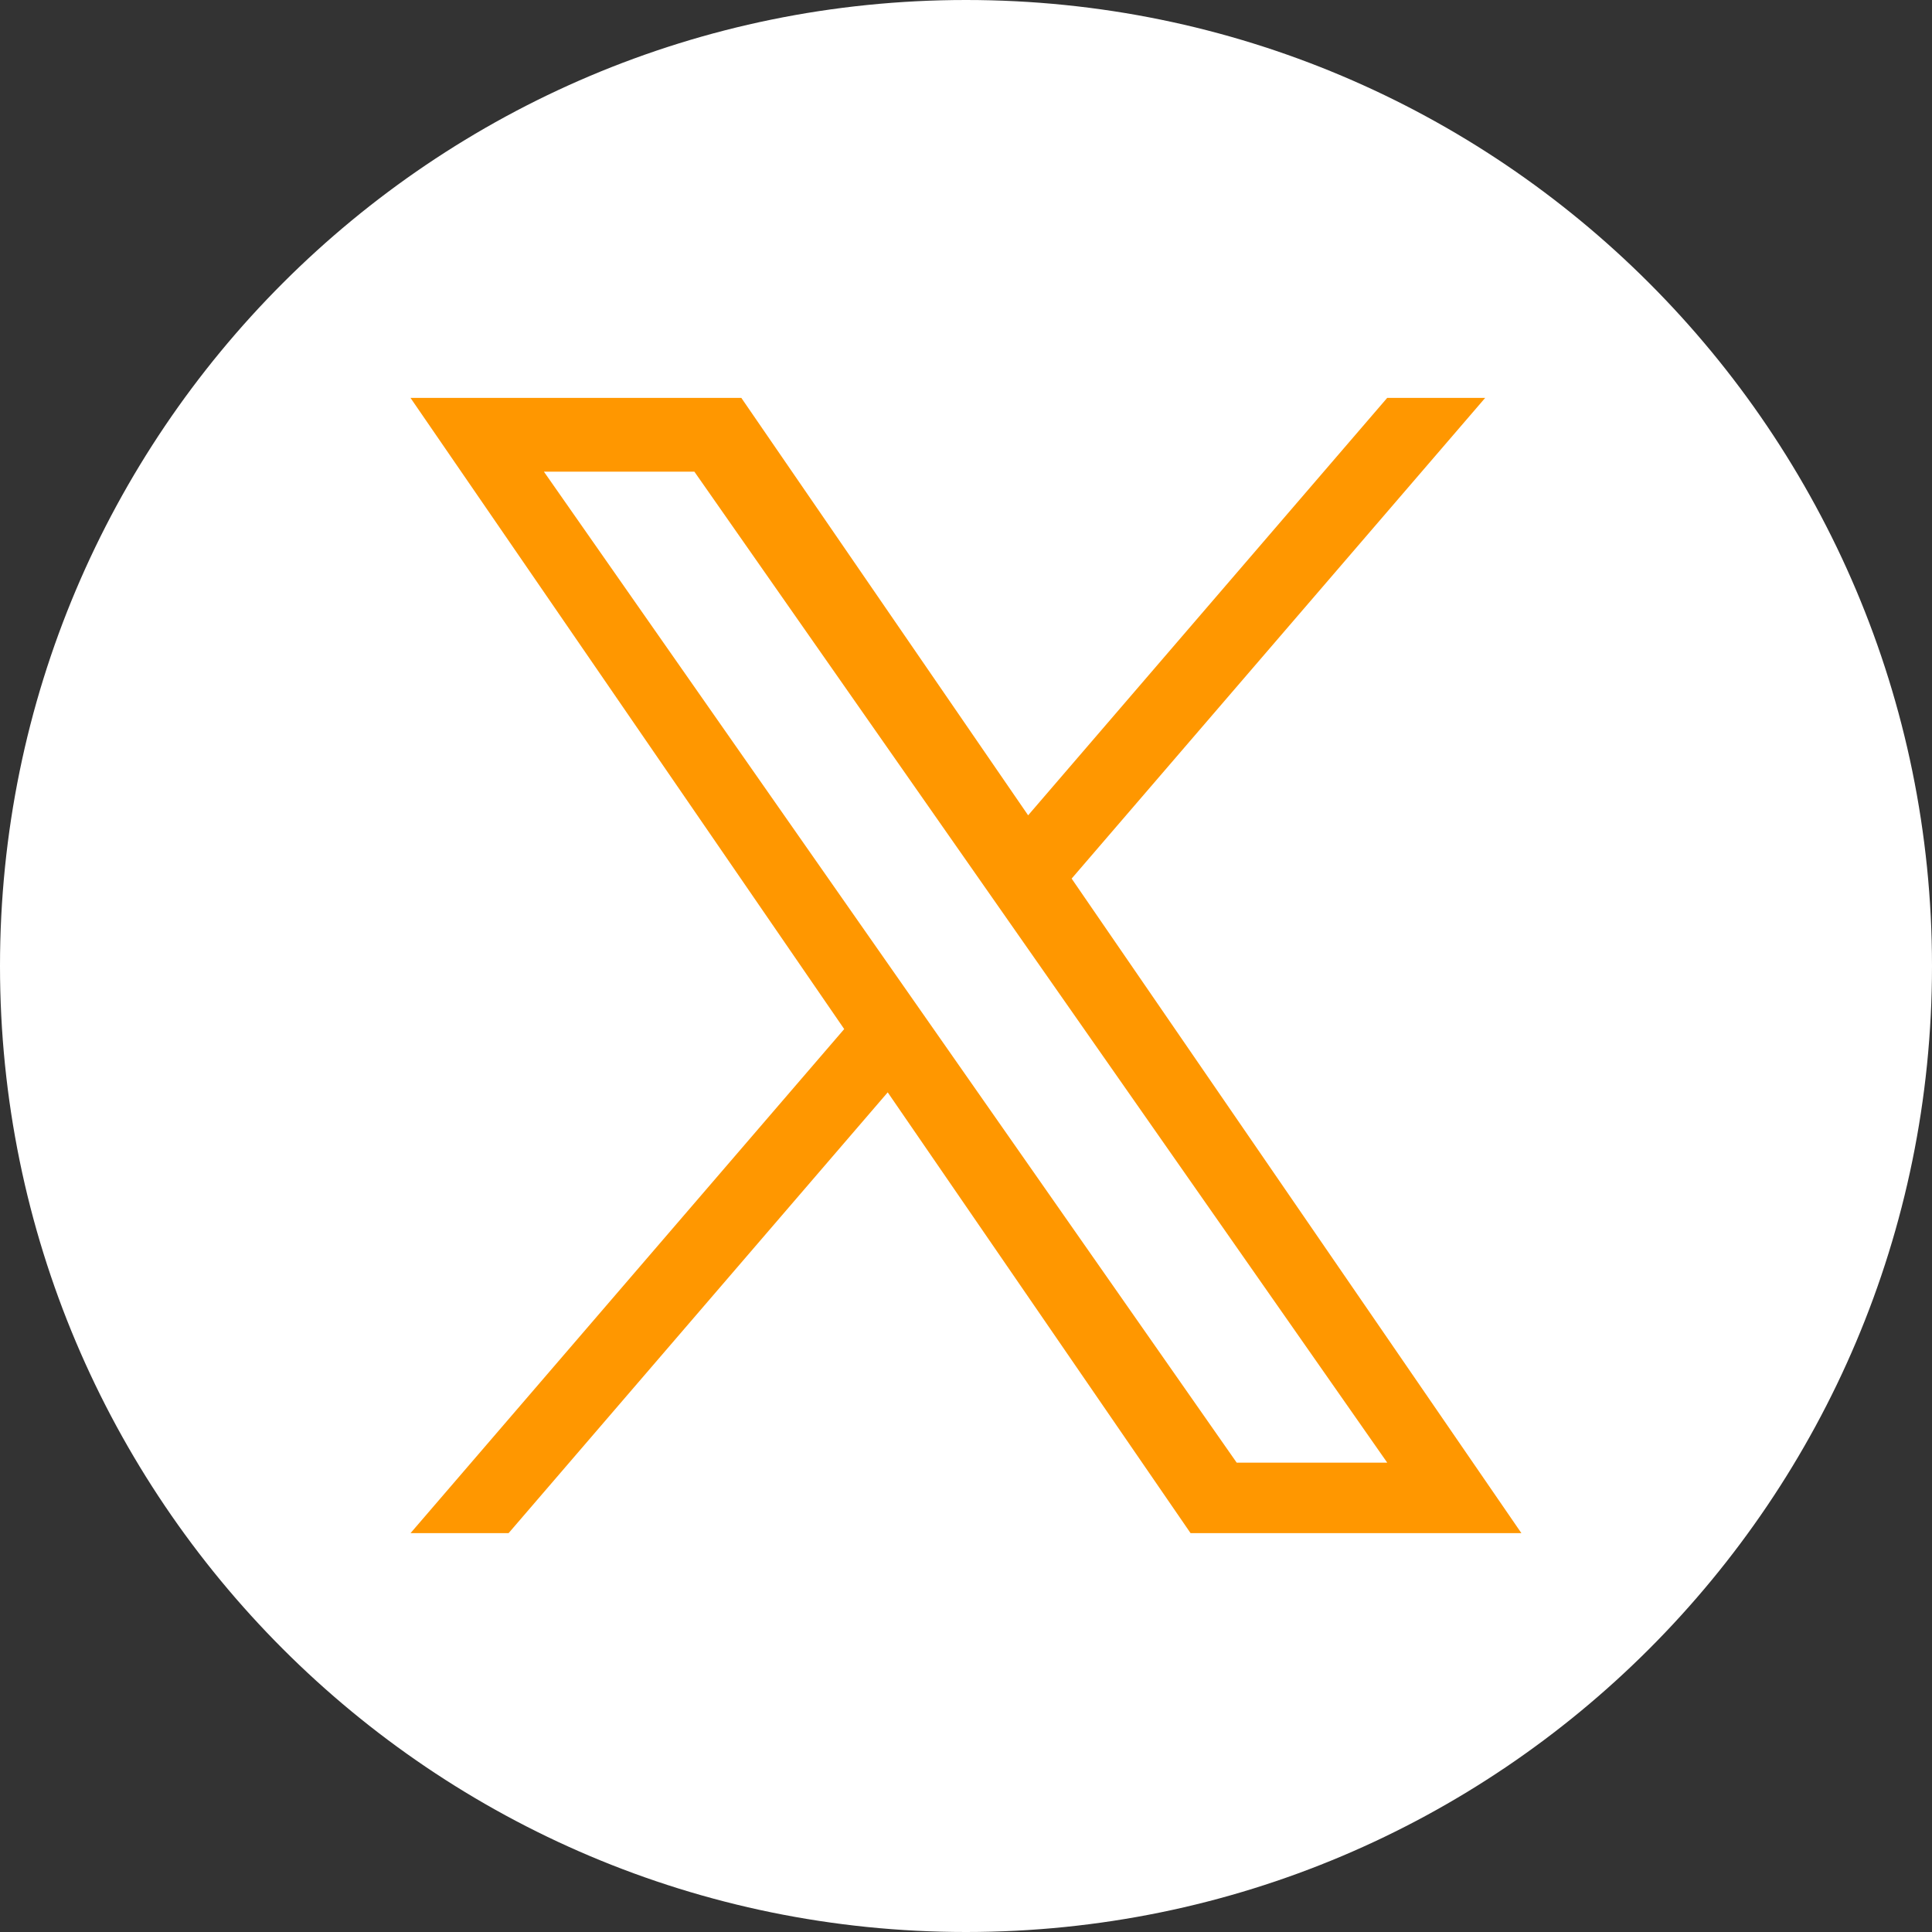 <svg xmlns="http://www.w3.org/2000/svg" width="25" height="25" viewBox="0 0 25 25" fill="none">
  <rect x="0" y="0" width="25" height="25" fill="#333333" stroke="none"/>
  <g clip-path="url(#clip0_482_6333)">
    <path d="M12.5 0C5.597 0 0 5.597 0 12.5C0 19.403 5.597 25 12.5 25C19.403 25 25 19.403 25 12.5C25 5.597 19.403 0 12.5 0Z" fill="white"/>
    <path d="M13.867 11.369L19.218 5.149H17.95L13.304 10.55L9.593 5.149H5.312L10.924 13.316L5.312 19.839H6.581L11.487 14.135L15.406 19.839H19.687L13.867 11.369H13.867ZM7.038 6.103H8.985L17.951 18.927H16.003L7.038 6.103Z" fill="#FF9700"/>
  </g>
  <defs>
    <clipPath id="clip0_482_6333">
      <rect width="25" height="25" fill="white"/>
    </clipPath>
  </defs>
</svg>